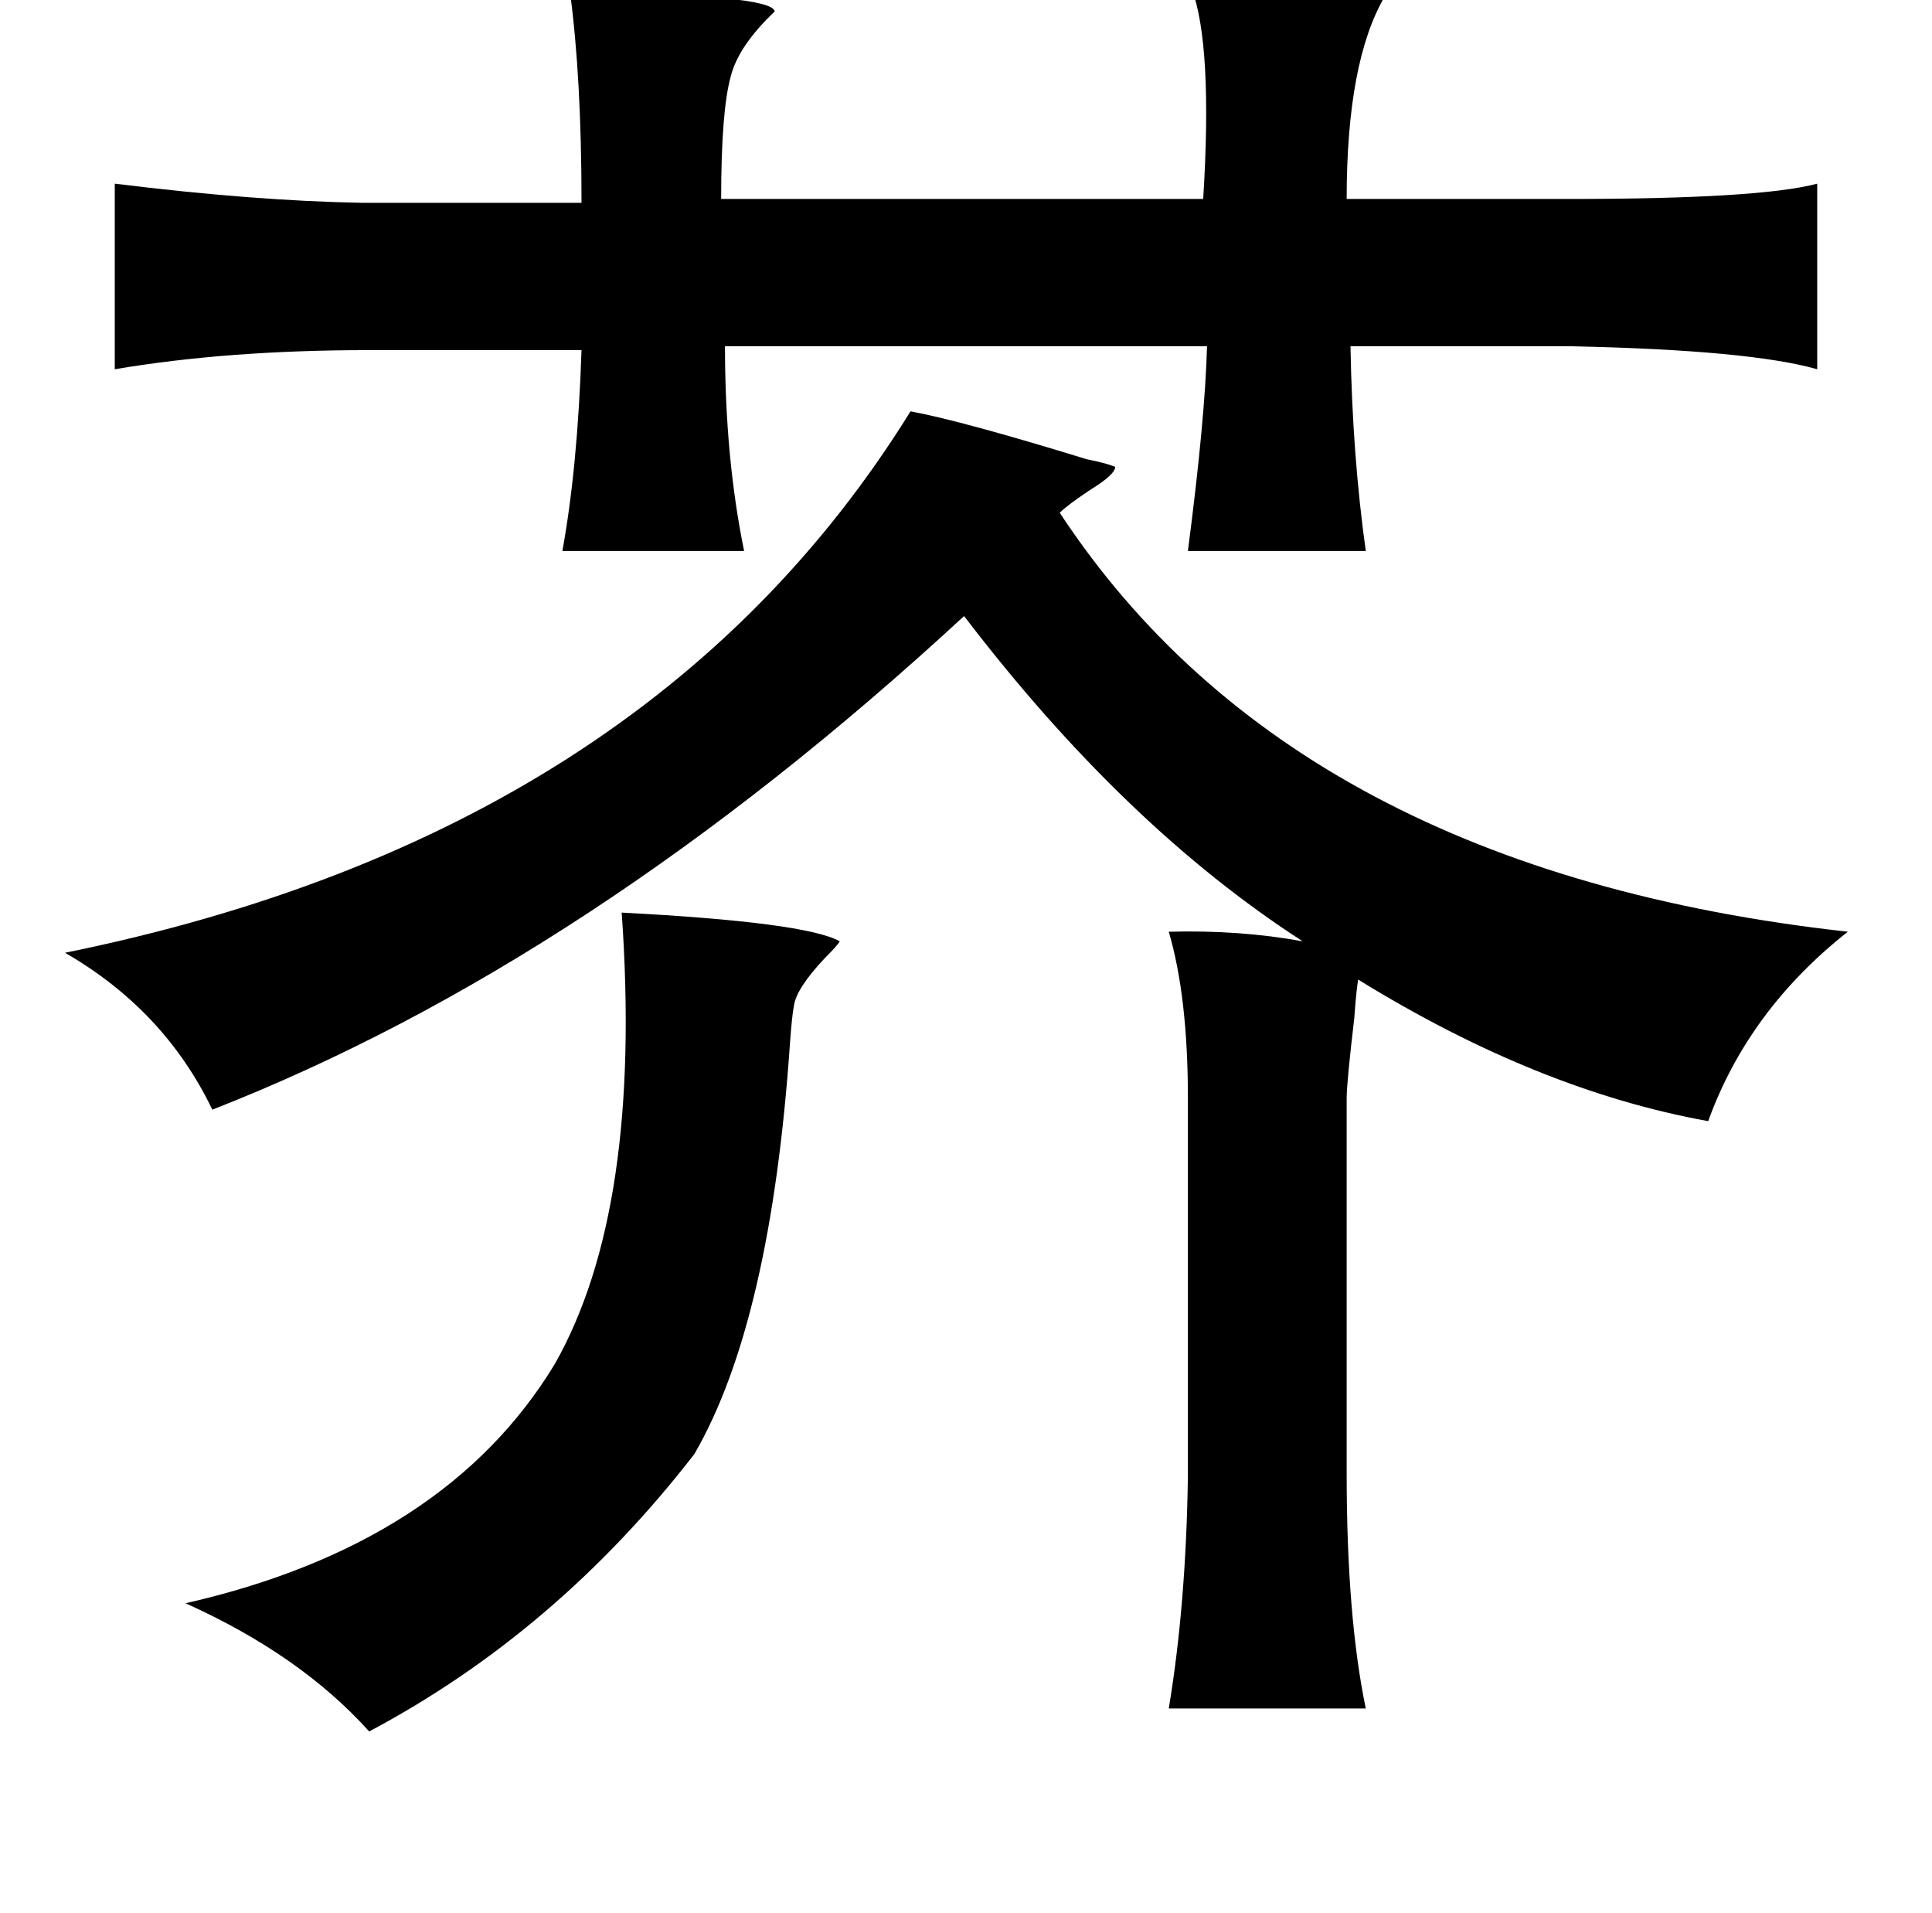<?xml version="1.0" standalone="no"?>
<!DOCTYPE svg PUBLIC "-//W3C//DTD SVG 1.1//EN" "http://www.w3.org/Graphics/SVG/1.1/DTD/svg11.dtd" >
<svg xmlns="http://www.w3.org/2000/svg" xmlns:xlink="http://www.w3.org/1999/xlink" version="1.1" viewBox="-10 0 1010 1000">
   <path fill="currentColor"
d="M613 -6q93 -3 101 4q-20 34 -20 106h116q100 0 130 -8v97q-35 -10 -128 -12h-116q1 57 8 107h-93q9 -69 10 -107h-252q0 58 10 107h-95q8 -44 10 -105h-111q-74 0 -133 10v-97q73 9 129 10h115q0 -65 -6 -110q106 1 107 10q-19 18 -23 34q-5 18 -5 64h252q5 -80 -6 -110z
M466 215q27 5 92 25q10 2 15 4q0 4 -13 12q-12 8 -16 12q123 187 412 219q-52 41 -73 99q-89 -16 -183 -74q-1 6 -2 20q-4 34 -4 42v196q0 75 10 123h-103q9 -54 10 -121v-198q0 -53 -10 -87q37 -1 70 5q-93 -60 -177 -170q-196 181 -393 258q-25 -52 -77 -82
q305 -62 442 -283zM315 477q96 5 114 15q-1 2 -8 9q-15 16 -16 25q-1 5 -2 19q-10 146 -50 215q-72 93 -170 145q-36 -40 -96 -67q136 -31 193 -125q46 -81 35 -236z" />
</svg>
